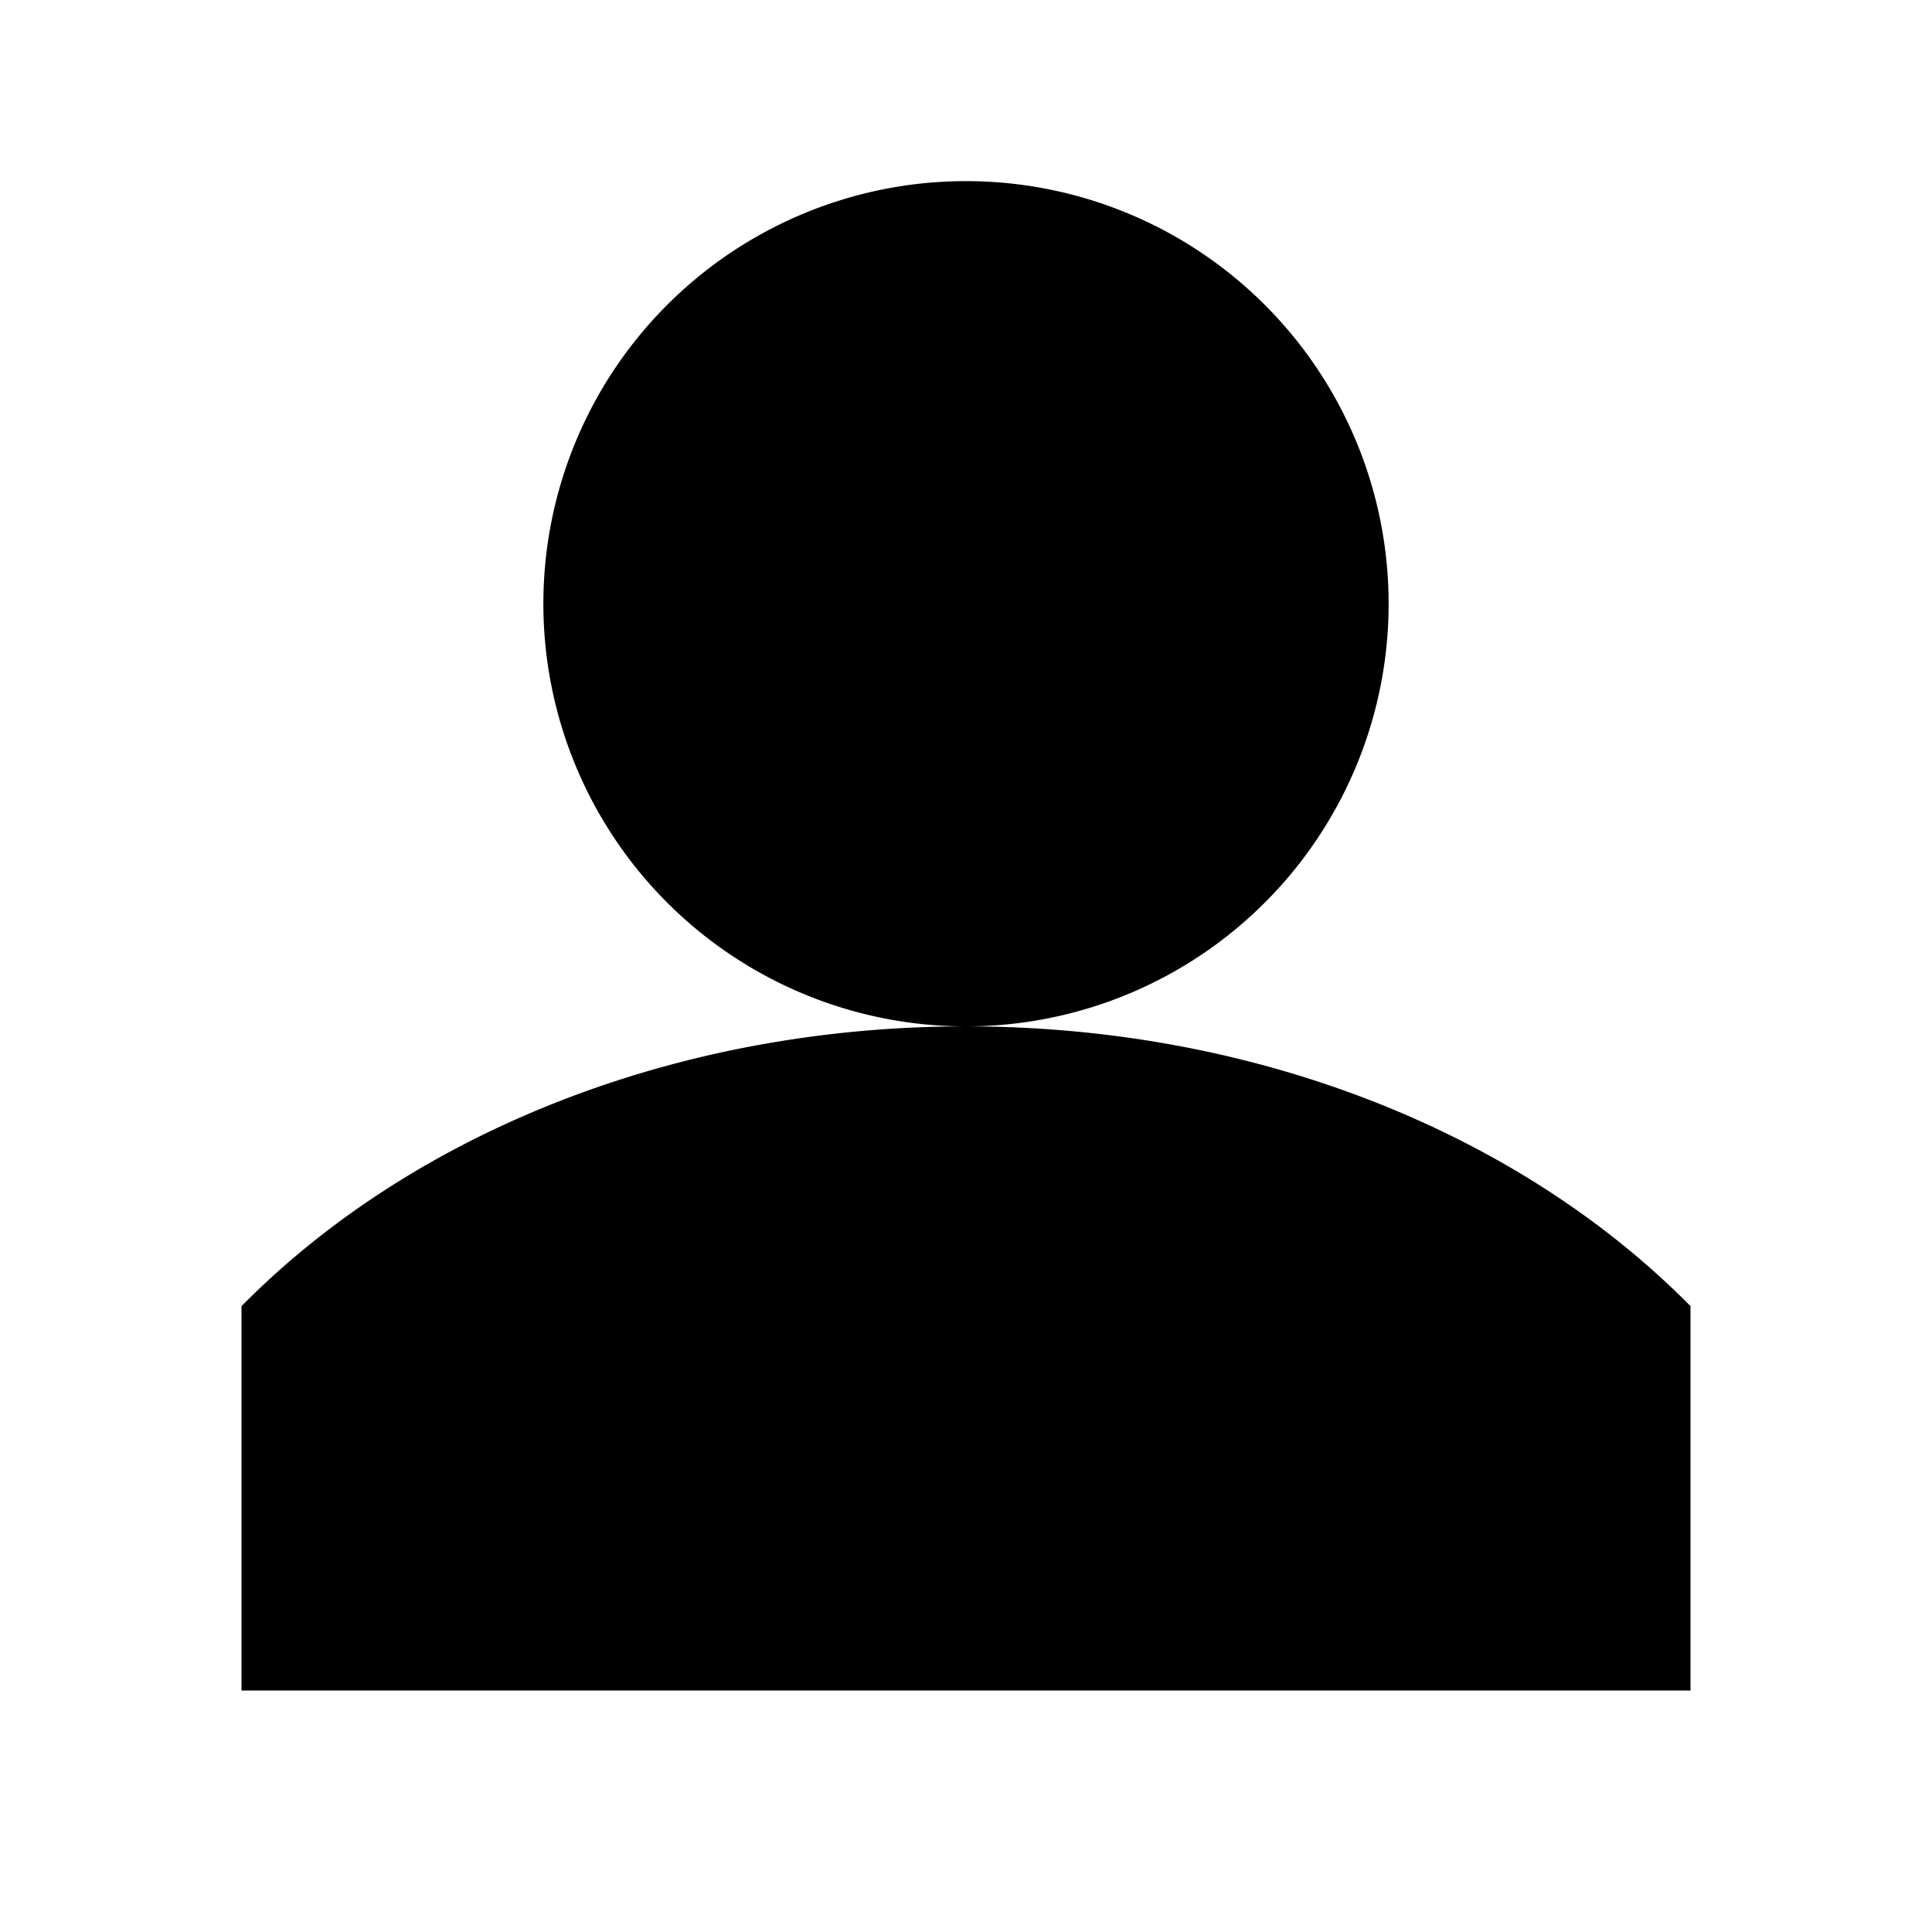 <svg width="16" height="16" viewBox="0 0 16 16" xmlns="http://www.w3.org/2000/svg">
    <path d="M8 8.5c-2.439 0-4.61.907-6 2.317V14h12v-3.183C12.61 9.407 10.439 8.5 8 8.5zm0 0a3.5 3.5 0 1 0 0-7 3.5 3.5 0 0 0 0 7z" fill-rule="evenodd"/>
</svg>
